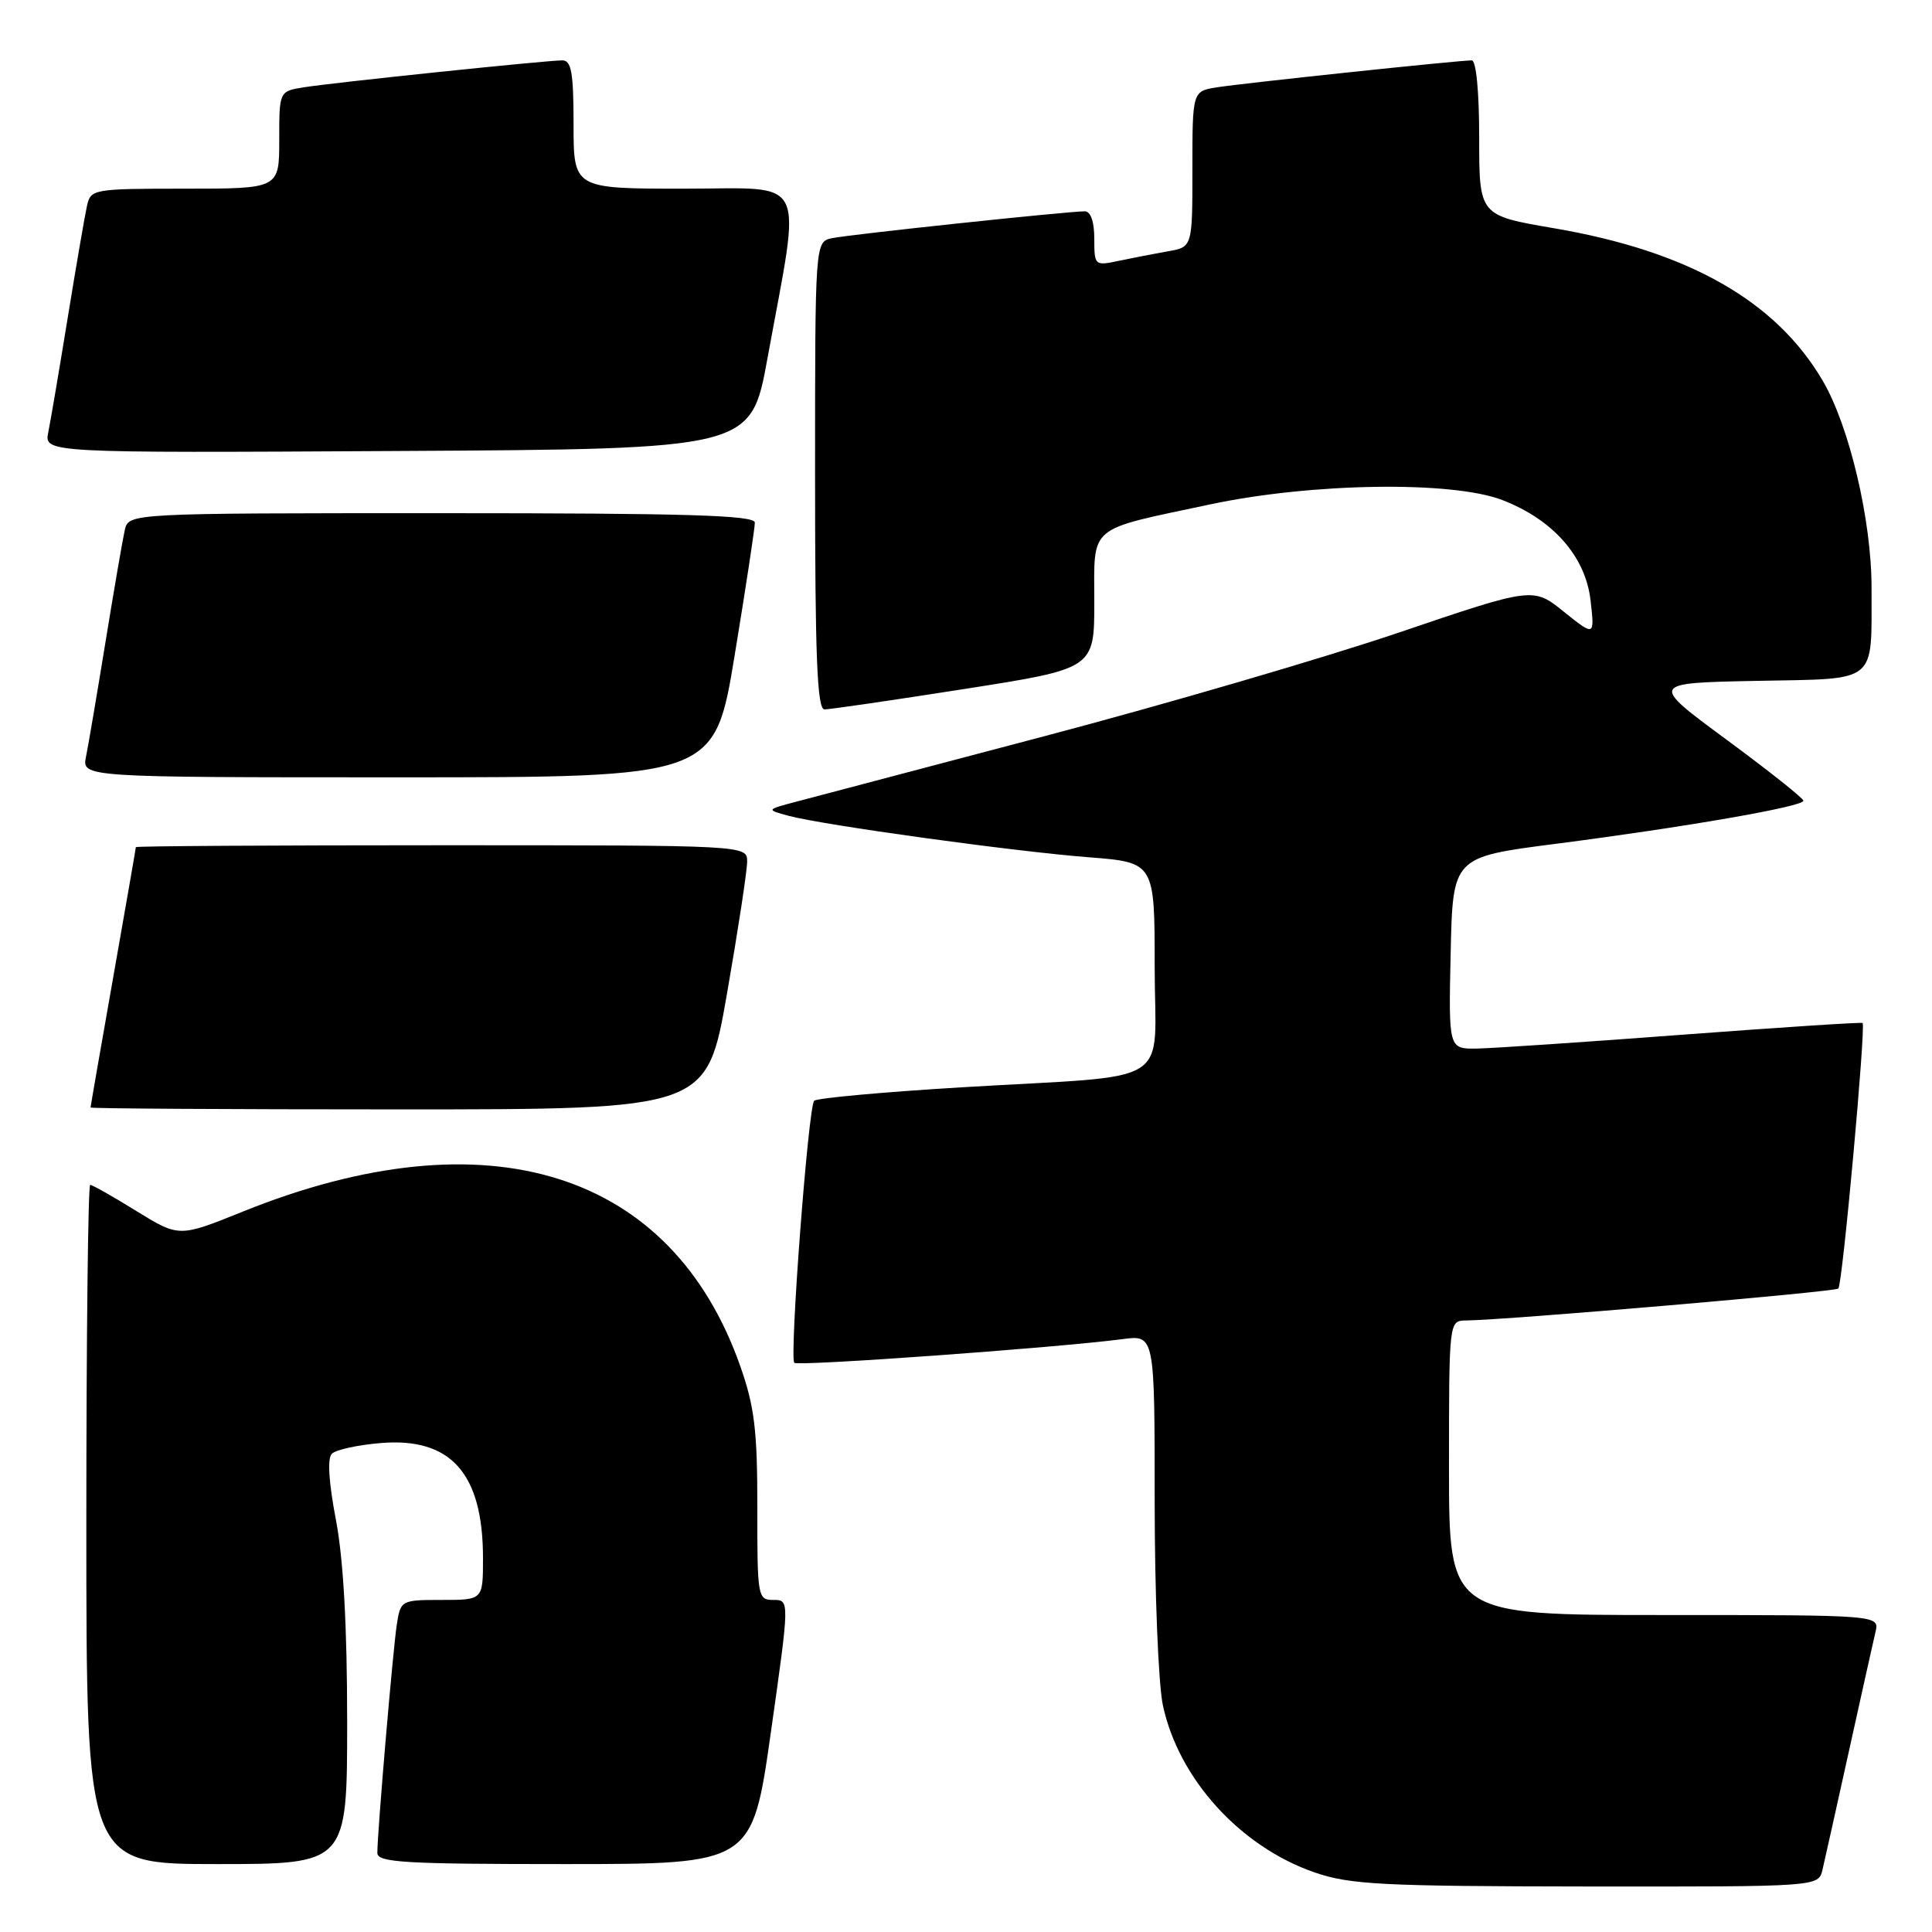 <?xml version="1.0" encoding="UTF-8" standalone="no"?>
<!DOCTYPE svg PUBLIC "-//W3C//DTD SVG 1.1//EN" "http://www.w3.org/Graphics/SVG/1.1/DTD/svg11.dtd" >
<svg xmlns="http://www.w3.org/2000/svg" xmlns:xlink="http://www.w3.org/1999/xlink" version="1.1" viewBox="0 0 256 256">
 <g >
 <path fill="currentColor"
d=" M 241.49 247.75 C 241.78 246.51 243.36 239.43 245.00 232.00 C 246.64 224.57 248.22 217.49 248.51 216.25 C 249.04 214.00 249.04 214.00 220.52 214.00 C 192.00 214.00 192.00 214.00 192.00 194.50 C 192.00 175.00 192.00 175.00 194.25 174.97 C 199.67 174.91 243.16 171.18 243.59 170.74 C 244.14 170.20 247.26 135.88 246.80 135.55 C 246.63 135.43 235.93 136.13 223.00 137.10 C 210.07 138.08 197.80 138.90 195.72 138.94 C 191.94 139.00 191.94 139.00 192.22 126.29 C 192.50 113.57 192.50 113.57 206.00 111.83 C 223.23 109.61 239.01 106.87 238.96 106.10 C 238.95 105.77 234.35 102.12 228.76 98.00 C 218.59 90.50 218.59 90.50 232.69 90.22 C 249.03 89.90 247.96 90.76 247.99 77.91 C 248.00 68.98 245.06 56.49 241.52 50.45 C 235.32 39.86 223.72 33.28 205.90 30.24 C 196.00 28.55 196.00 28.55 196.00 18.27 C 196.00 12.13 195.60 8.00 195.01 8.00 C 193.26 8.00 164.63 11.03 161.25 11.57 C 158.00 12.09 158.00 12.09 158.00 22.41 C 158.00 32.74 158.00 32.74 154.75 33.30 C 152.96 33.62 150.04 34.18 148.25 34.56 C 145.05 35.24 145.00 35.19 145.00 31.62 C 145.00 29.39 144.52 28.00 143.75 28.00 C 141.48 28.00 112.55 31.07 110.25 31.56 C 108.00 32.04 108.00 32.04 108.00 63.02 C 108.00 87.14 108.28 94.00 109.25 94.00 C 109.94 94.00 118.26 92.79 127.75 91.30 C 145.00 88.60 145.00 88.60 145.00 79.78 C 145.00 69.43 143.94 70.33 160.28 66.85 C 173.75 63.97 192.41 63.69 199.07 66.26 C 205.82 68.87 210.10 73.75 210.76 79.58 C 211.30 84.33 211.30 84.33 207.22 81.06 C 203.15 77.78 203.15 77.78 185.32 83.83 C 175.52 87.15 154.45 93.31 138.50 97.52 C 122.55 101.72 107.70 105.64 105.50 106.23 C 101.50 107.29 101.50 107.29 104.50 108.10 C 109.07 109.33 134.39 112.83 144.25 113.59 C 153.00 114.28 153.00 114.28 153.00 128.09 C 153.00 144.33 156.16 142.35 127.50 144.07 C 117.05 144.70 108.22 145.50 107.88 145.86 C 107.10 146.67 104.58 179.91 105.25 180.58 C 105.73 181.06 140.05 178.58 148.75 177.44 C 153.00 176.88 153.00 176.88 153.00 198.89 C 153.00 211.00 153.49 223.18 154.09 225.97 C 156.18 235.72 164.34 244.70 174.20 248.11 C 178.88 249.72 183.11 249.94 210.23 249.97 C 240.96 250.00 240.96 250.00 241.49 247.75 Z  M 46.00 228.09 C 46.00 215.48 45.50 206.58 44.51 201.38 C 43.56 196.42 43.36 193.24 43.97 192.63 C 44.50 192.10 47.42 191.46 50.45 191.21 C 59.75 190.44 64.00 195.23 64.00 206.47 C 64.00 212.00 64.00 212.00 58.55 212.00 C 53.16 212.00 53.08 212.04 52.58 215.25 C 52.07 218.54 50.00 242.79 50.00 245.52 C 50.00 246.79 53.57 247.00 74.84 247.00 C 99.67 247.00 99.67 247.00 102.15 229.50 C 104.63 212.00 104.63 212.00 102.48 212.00 C 100.40 212.00 100.34 211.62 100.35 199.75 C 100.36 189.60 99.98 186.40 98.11 181.08 C 89.01 155.11 64.56 147.49 32.18 160.54 C 23.73 163.95 23.73 163.95 18.09 160.48 C 15.00 158.56 12.23 157.00 11.95 157.00 C 11.67 157.00 11.44 177.25 11.44 202.00 C 11.44 247.00 11.44 247.00 28.72 247.00 C 46.00 247.00 46.00 247.00 46.00 228.09 Z  M 96.33 131.67 C 97.80 123.24 99.00 115.37 99.00 114.17 C 99.00 112.00 99.00 112.00 58.50 112.00 C 36.23 112.00 18.00 112.11 18.00 112.25 C 18.00 112.39 16.65 120.15 15.00 129.50 C 13.35 138.85 12.00 146.61 12.00 146.75 C 12.00 146.89 30.37 147.00 52.83 147.00 C 93.65 147.00 93.65 147.00 96.33 131.67 Z  M 97.36 86.75 C 98.83 77.81 100.03 69.94 100.02 69.25 C 100.00 68.27 91.03 68.00 58.52 68.00 C 17.04 68.00 17.04 68.00 16.53 70.25 C 16.25 71.49 15.11 78.12 13.99 85.00 C 12.87 91.88 11.71 98.74 11.40 100.25 C 10.84 103.00 10.84 103.00 52.77 103.00 C 94.69 103.00 94.69 103.00 97.36 86.75 Z  M 101.69 47.50 C 106.20 22.80 107.28 25.00 90.62 25.00 C 76.00 25.00 76.00 25.00 76.00 16.50 C 76.00 9.62 75.71 8.00 74.51 8.00 C 72.39 8.00 44.17 10.94 40.25 11.57 C 37.00 12.09 37.00 12.09 37.00 18.55 C 37.00 25.00 37.00 25.00 24.52 25.00 C 12.39 25.00 12.02 25.06 11.53 27.25 C 11.25 28.49 10.11 35.12 8.99 42.00 C 7.87 48.88 6.71 55.74 6.40 57.26 C 5.84 60.02 5.84 60.02 52.67 59.76 C 99.50 59.50 99.50 59.50 101.69 47.50 Z "/>
</g>
</svg>